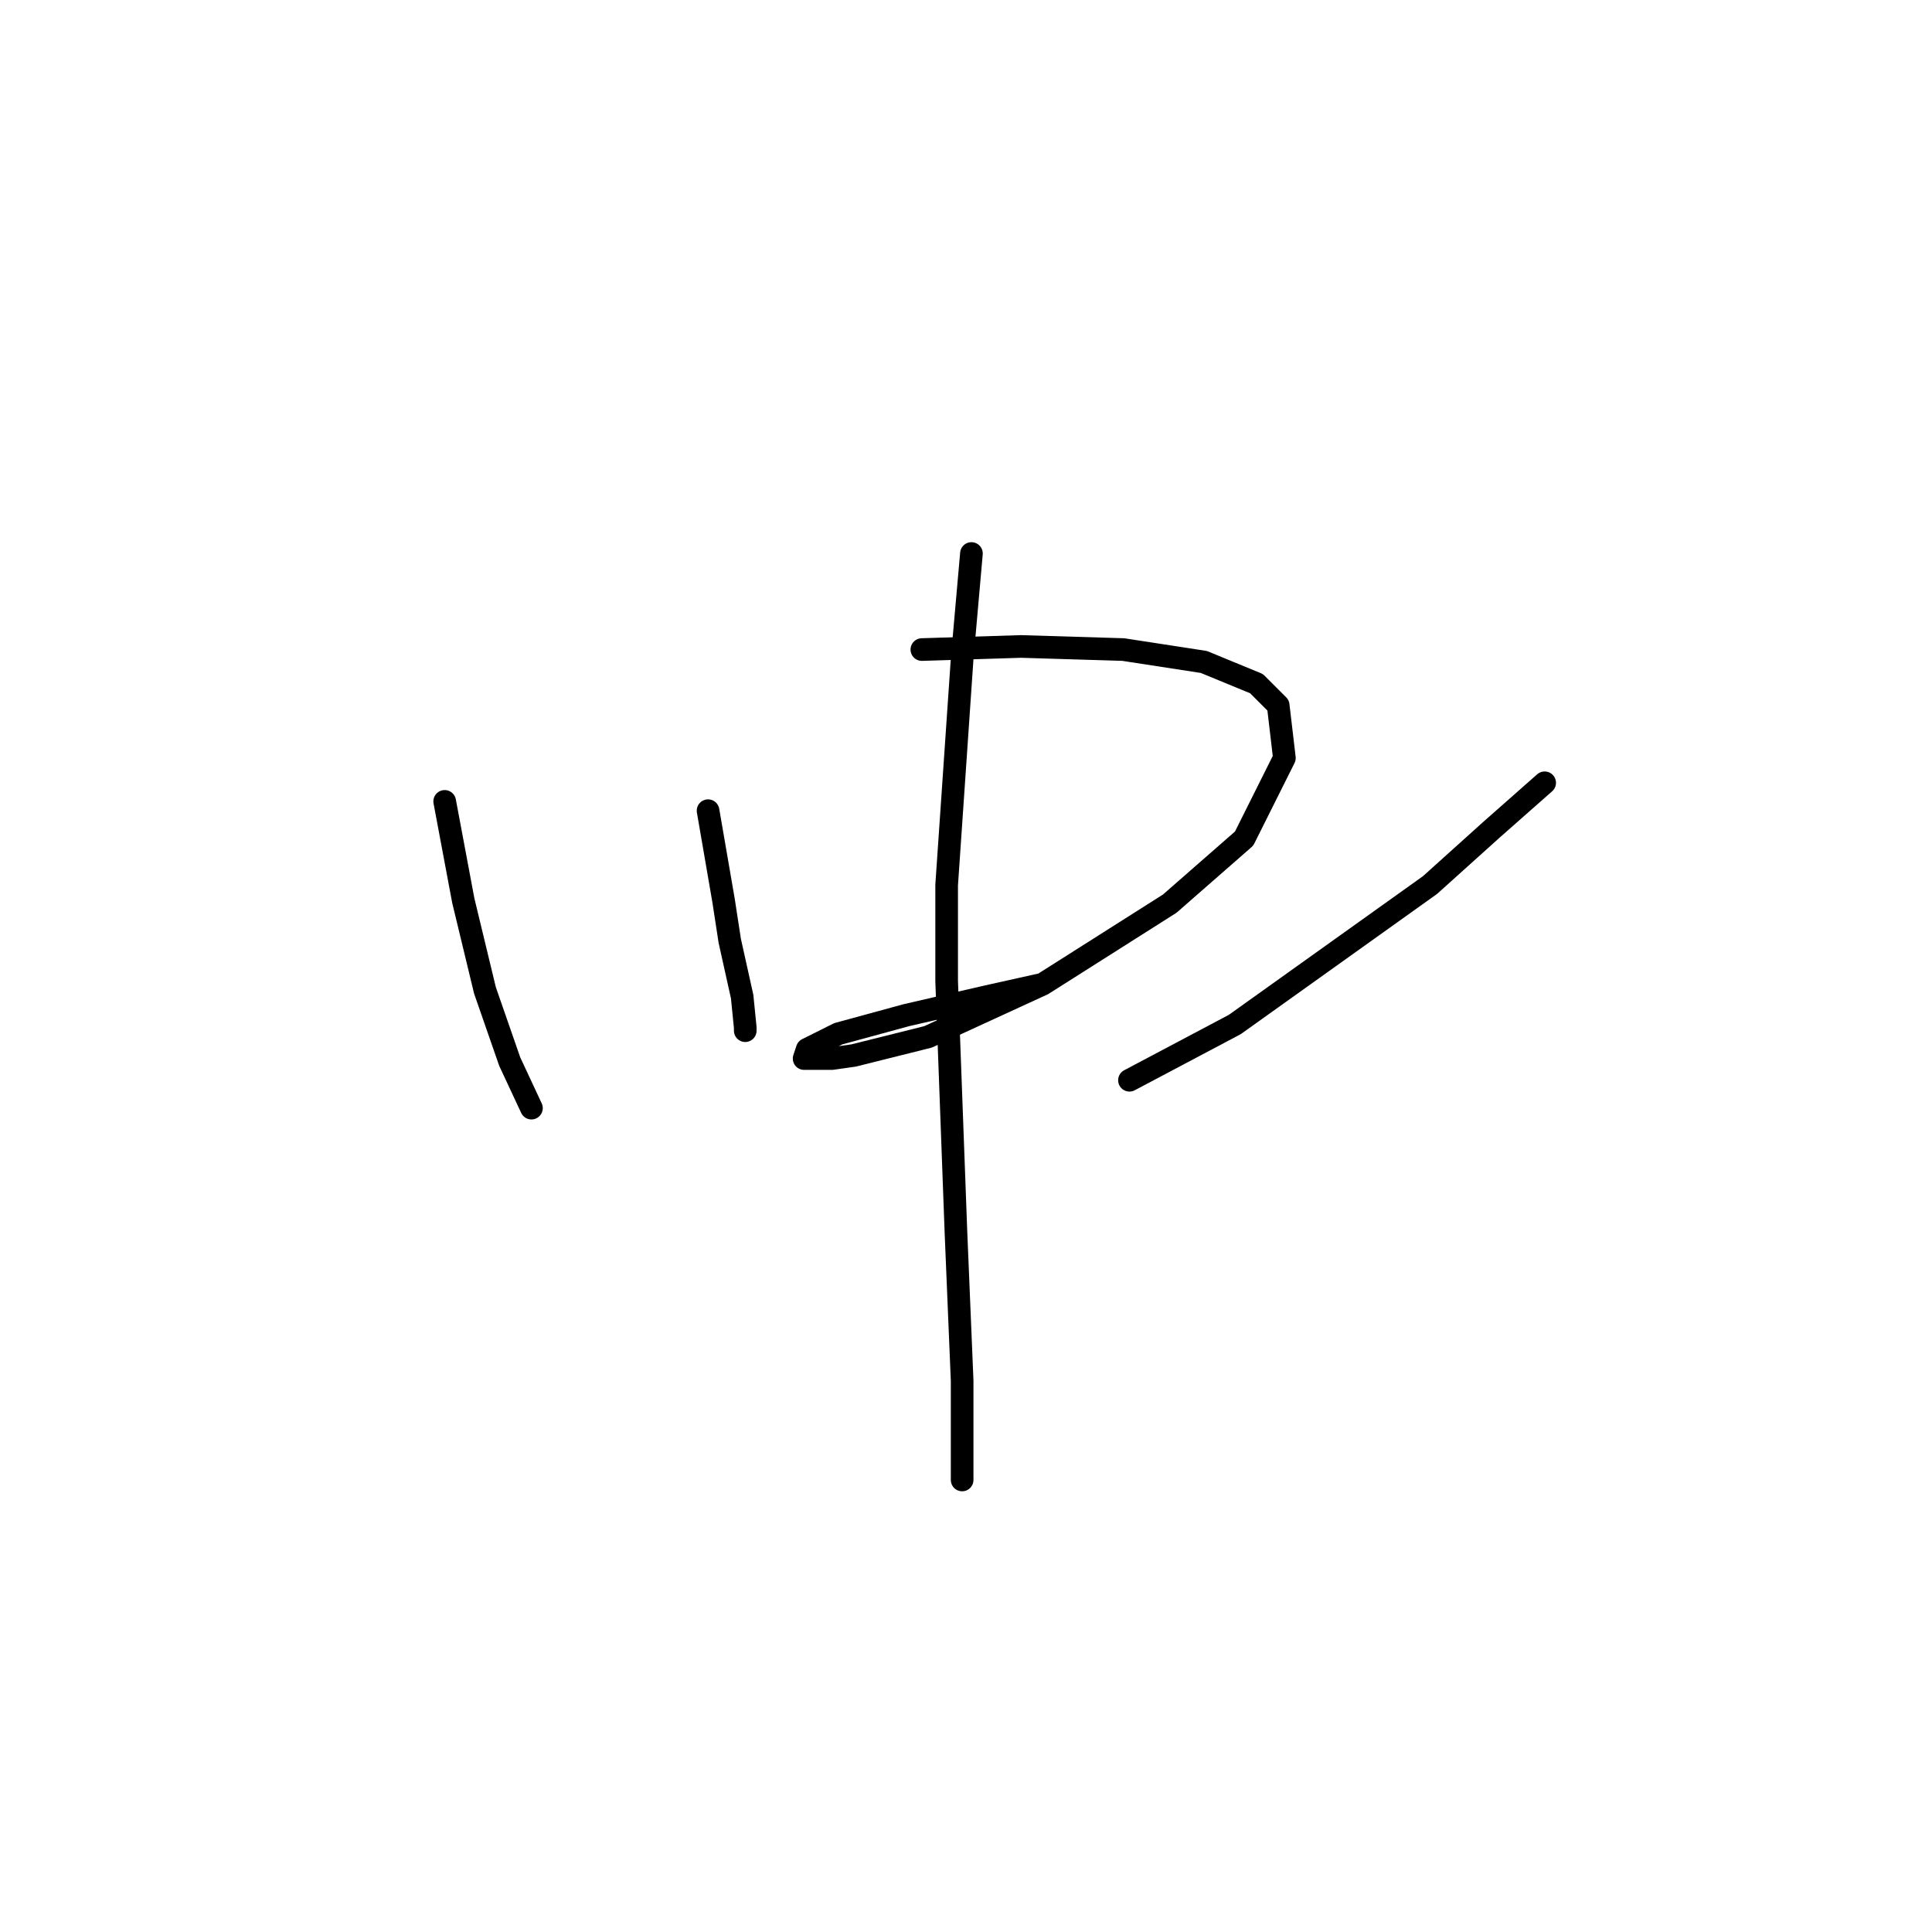 <?xml version="1.0" standalone="no"?>
    <svg width="256" height="256" xmlns="http://www.w3.org/2000/svg" version="1.1">
    <polyline stroke="black" stroke-width="3" stroke-linecap="round" fill="transparent" stroke-linejoin="round" points="58.923 106.188 61.387 119.326 64.261 131.233 67.545 140.676 70.419 146.834 70.419 146.834 " />
        <polyline stroke="black" stroke-width="3" stroke-linecap="round" fill="transparent" stroke-linejoin="round" points="93.822 107.42 95.875 119.326 96.696 124.663 98.338 132.054 98.749 136.159 98.749 136.57 98.749 136.57 " />
        <polyline stroke="black" stroke-width="3" stroke-linecap="round" fill="transparent" stroke-linejoin="round" points="122.151 86.07 135.29 85.659 148.838 86.07 159.513 87.712 166.493 90.586 169.367 93.46 170.188 100.44 164.851 111.115 154.997 119.737 138.164 130.411 122.972 137.391 113.119 139.855 110.245 140.265 106.55 140.265 106.96 139.033 111.066 136.981 120.098 134.517 130.773 132.054 138.164 130.411 138.164 130.411 " />
        <polyline stroke="black" stroke-width="3" stroke-linecap="round" fill="transparent" stroke-linejoin="round" points="204.676 103.724 197.696 109.883 189.485 117.273 163.619 135.749 149.66 143.139 149.66 143.139 " />
        <polyline stroke="black" stroke-width="3" stroke-linecap="round" fill="transparent" stroke-linejoin="round" points="128.72 73.342 127.489 87.302 125.436 117.273 125.436 130.001 126.668 163.257 127.489 182.965 127.489 196.103 127.489 196.103 " />
        </svg>